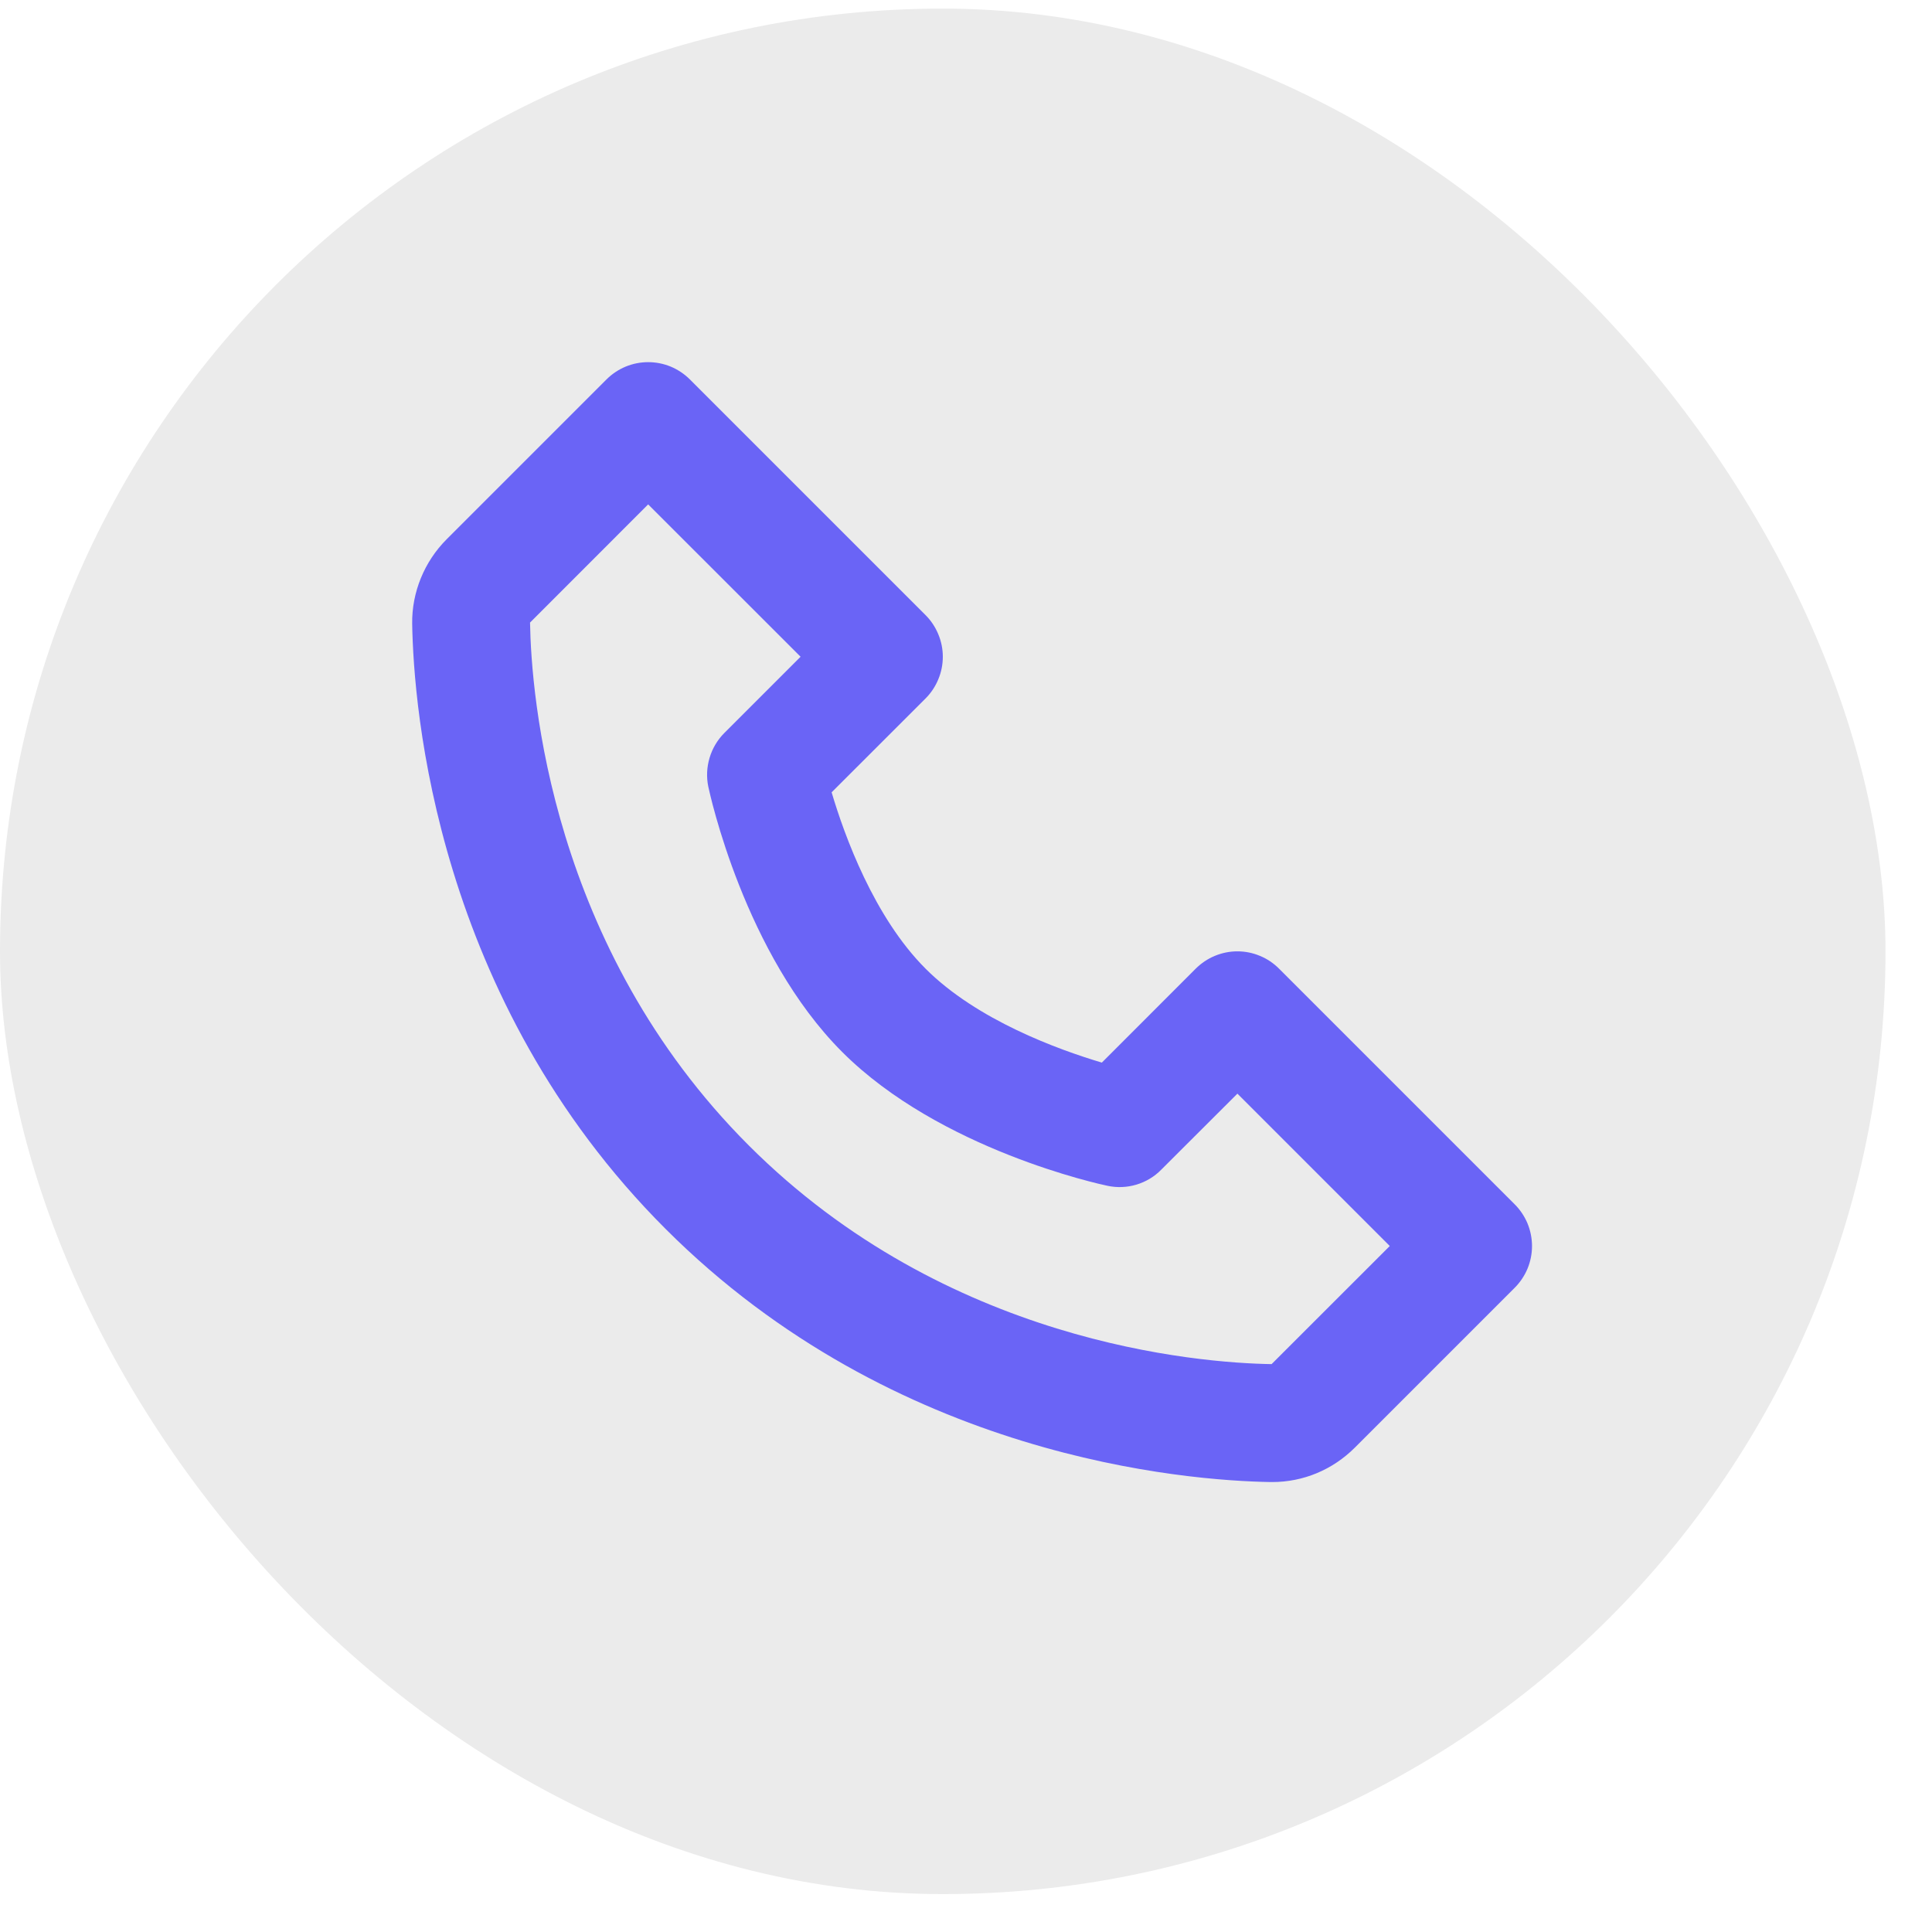 <svg width="29" height="29" viewBox="0 0 29 29" fill="none" xmlns="http://www.w3.org/2000/svg">
<rect y="0.129" width="28.302" height="28.302" rx="14.151" fill="black" fill-opacity="0.08"/>
<path d="M19.199 14.54C19.117 14.458 19.02 14.392 18.912 14.348C18.805 14.303 18.69 14.28 18.574 14.28C18.458 14.28 18.343 14.303 18.235 14.348C18.128 14.392 18.031 14.458 17.948 14.54L16.539 15.95C15.885 15.755 14.665 15.313 13.893 14.54C13.12 13.767 12.677 12.547 12.483 11.893L13.893 10.484C13.975 10.402 14.04 10.304 14.084 10.197C14.129 10.09 14.152 9.975 14.152 9.858C14.152 9.742 14.129 9.627 14.084 9.52C14.04 9.413 13.975 9.315 13.893 9.233L10.355 5.695C10.273 5.613 10.175 5.548 10.068 5.503C9.961 5.459 9.846 5.436 9.729 5.436C9.613 5.436 9.498 5.459 9.391 5.503C9.284 5.548 9.186 5.613 9.104 5.695L6.705 8.094C6.369 8.43 6.18 8.892 6.187 9.363C6.208 10.623 6.541 14.997 9.989 18.445C13.436 21.892 17.811 22.225 19.071 22.246H19.096C19.563 22.246 20.004 22.062 20.338 21.728L22.737 19.329C22.819 19.247 22.884 19.149 22.929 19.042C22.973 18.935 22.996 18.82 22.996 18.704C22.996 18.588 22.973 18.473 22.929 18.365C22.884 18.258 22.819 18.16 22.737 18.078L19.199 14.54ZM19.087 20.476C17.983 20.458 14.207 20.161 11.239 17.193C8.262 14.216 7.974 10.426 7.956 9.345L9.729 7.571L12.017 9.858L10.873 11.002C10.769 11.106 10.693 11.234 10.651 11.375C10.609 11.516 10.602 11.665 10.632 11.809C10.654 11.91 11.173 14.322 12.641 15.79C14.109 17.259 16.521 17.778 16.623 17.799C16.767 17.83 16.916 17.824 17.057 17.782C17.198 17.74 17.326 17.664 17.429 17.559L18.574 16.416L20.861 18.703L19.087 20.476Z" fill="#6A64F6"/>
</svg>
